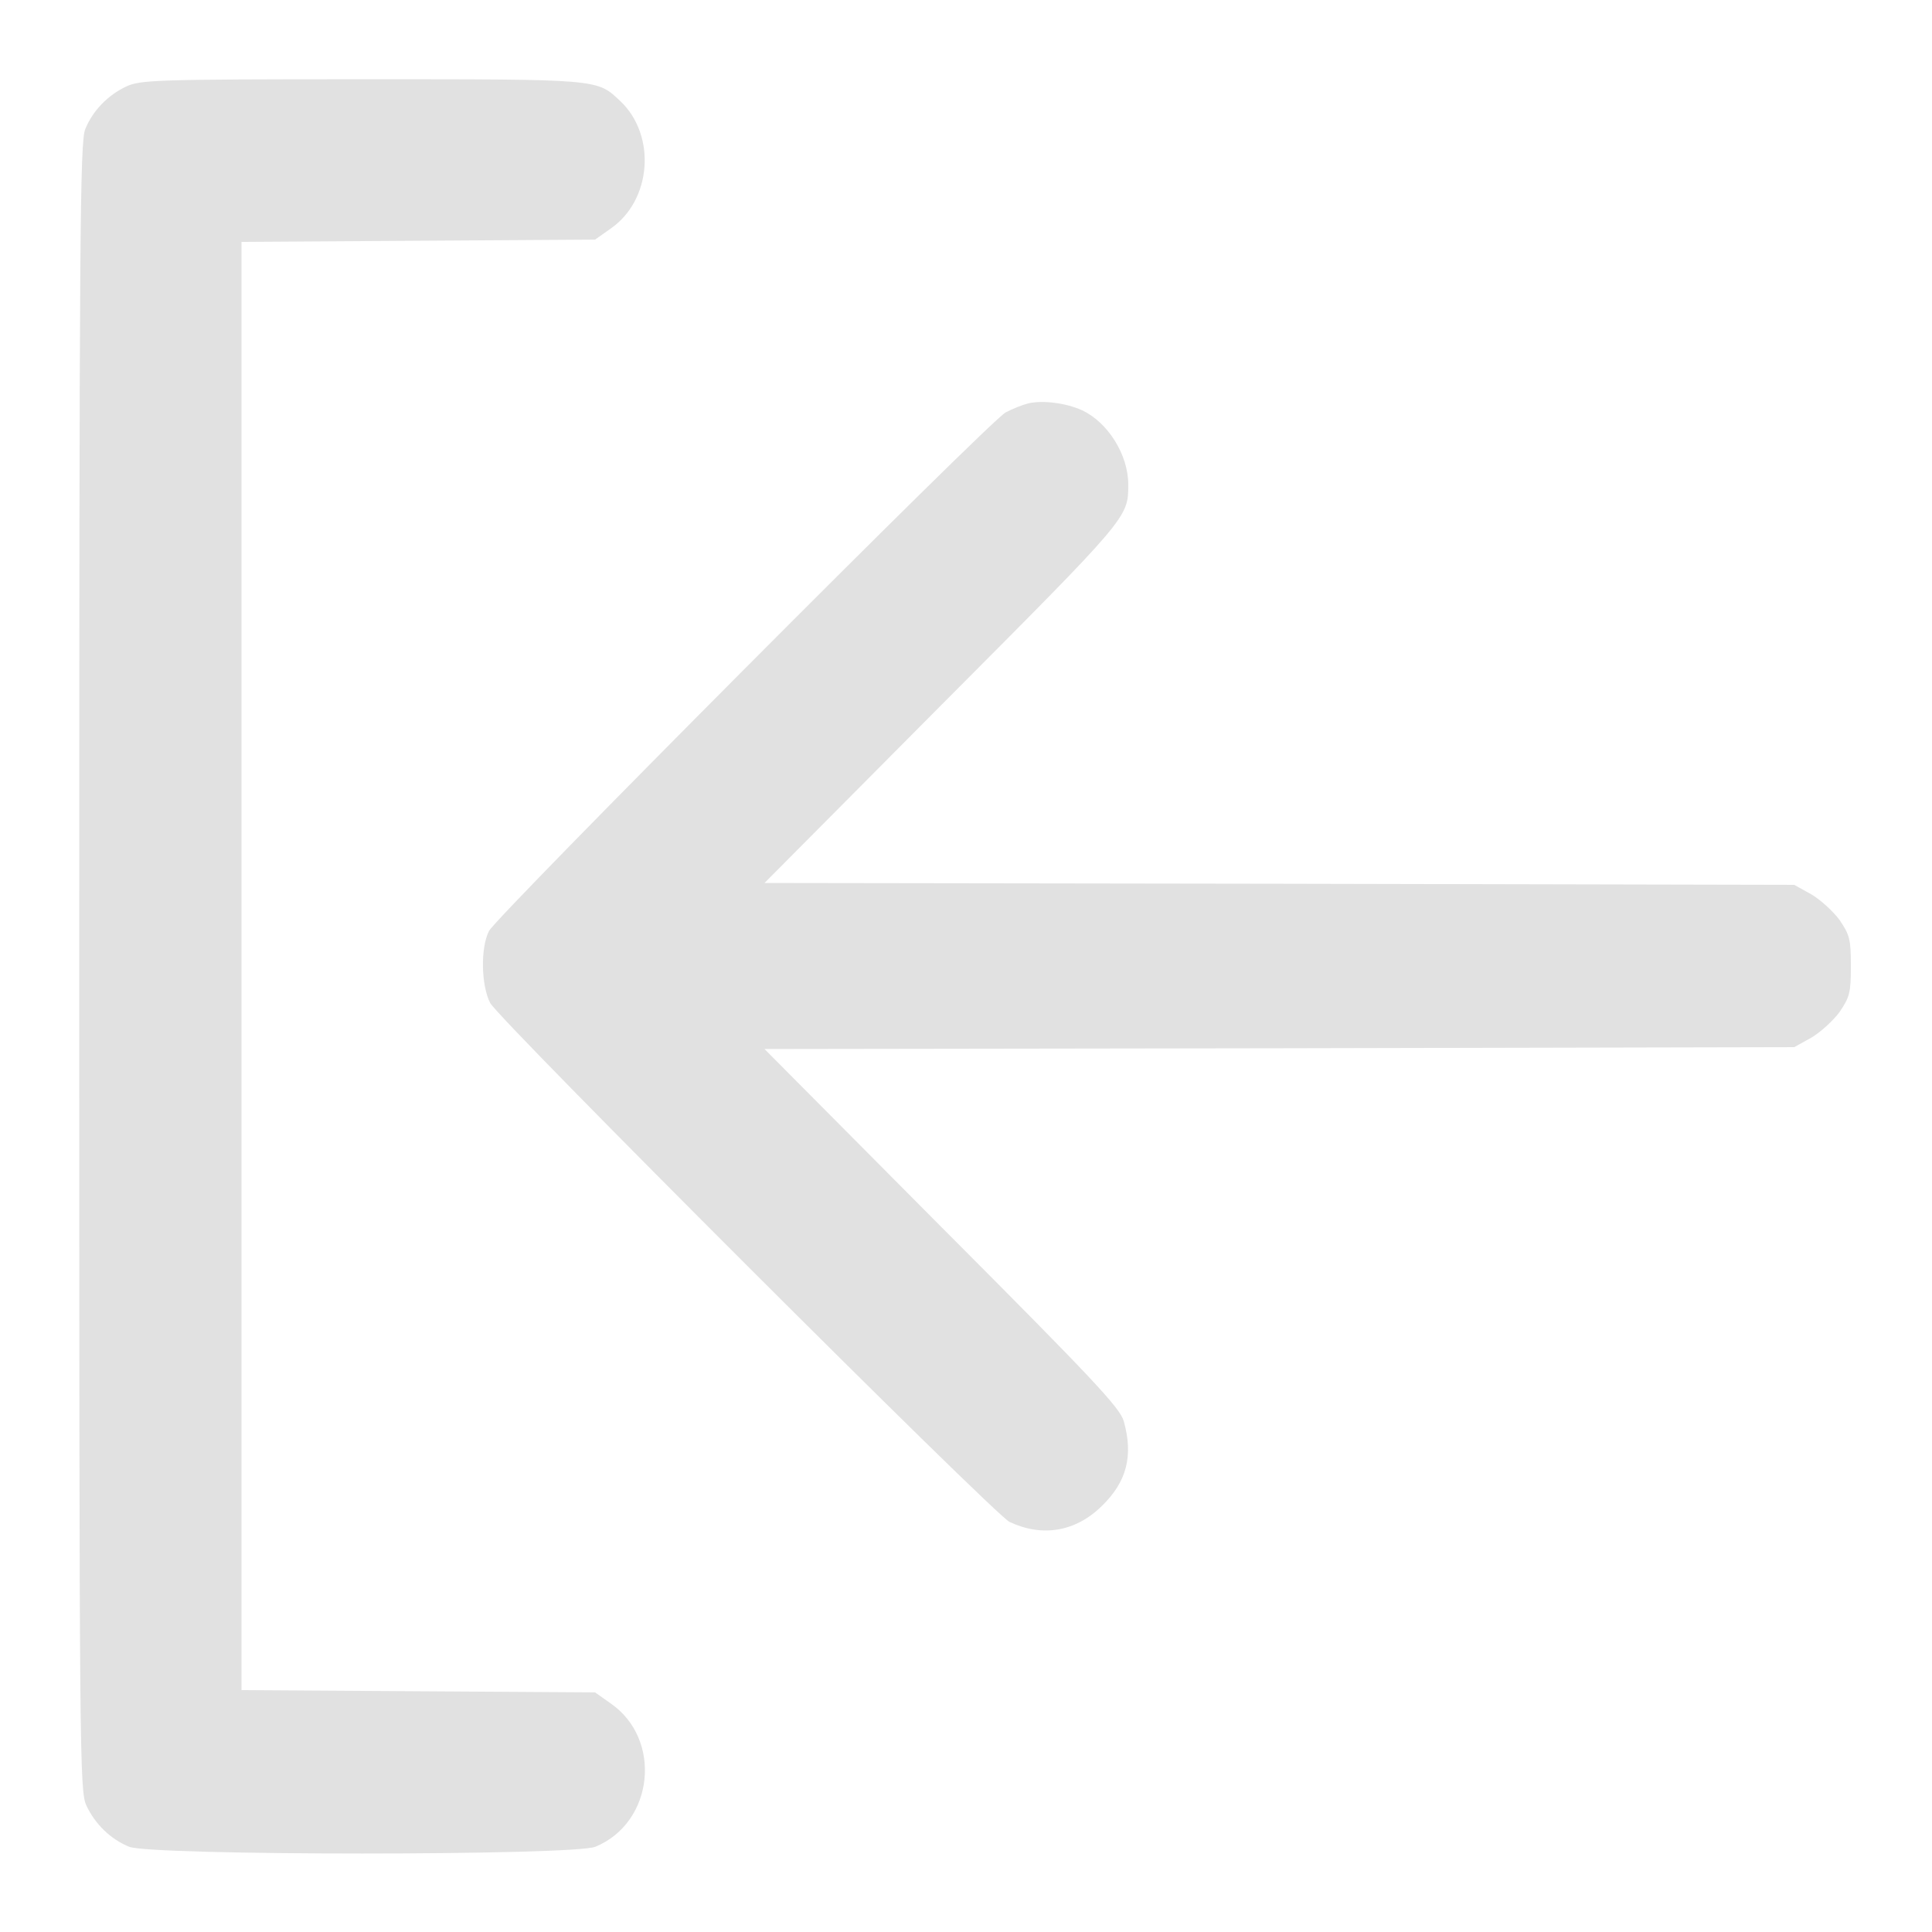<?xml version="1.0" standalone="no"?>
<!DOCTYPE svg PUBLIC "-//W3C//DTD SVG 20010904//EN"
 "http://www.w3.org/TR/2001/REC-SVG-20010904/DTD/svg10.dtd">
<svg version="1.0" xmlns="http://www.w3.org/2000/svg"
 width="512pt" height="512pt" viewBox="0 0 512 512"
 preserveAspectRatio="xMidYMid meet">
<g transform="translate(0,512) scale(0.1,-0.1)"
fill="#e1e1e1" stroke="none">
<path d="M335 4891 c-49 -23 -89 -64 -109 -113 -14 -33 -16 -269 -16 -2220 0
-2104 1 -2184 19 -2223 23 -49 64 -89 113 -109 56 -24 1180 -24 1236 0 155 64
178 285 40 380 l-41 29 -469 3 -468 3 0 1919 0 1919 468 3 469 3 41 29 c109
75 122 247 26 338 -63 59 -50 58 -686 58 -546 0 -586 -2 -623 -19z"/>
<path d="M2725 4051 c-16 -4 -43 -15 -60 -24 -42 -22 -1349 -1335 -1369 -1374
-23 -45 -21 -144 3 -191 24 -45 1334 -1354 1376 -1375 86 -41 175 -27 245 42
66 64 84 133 58 225 -10 35 -80 110 -482 513 l-470 473 1364 2 1365 3 45 25
c24 14 58 45 75 68 27 40 30 51 30 122 0 71 -3 82 -30 122 -17 23 -51 54 -75
68 l-45 25 -1365 3 -1364 2 470 473 c496 498 494 495 494 583 0 79 -54 165
-123 197 -42 19 -104 27 -142 18z"/>
</g>
</svg>
